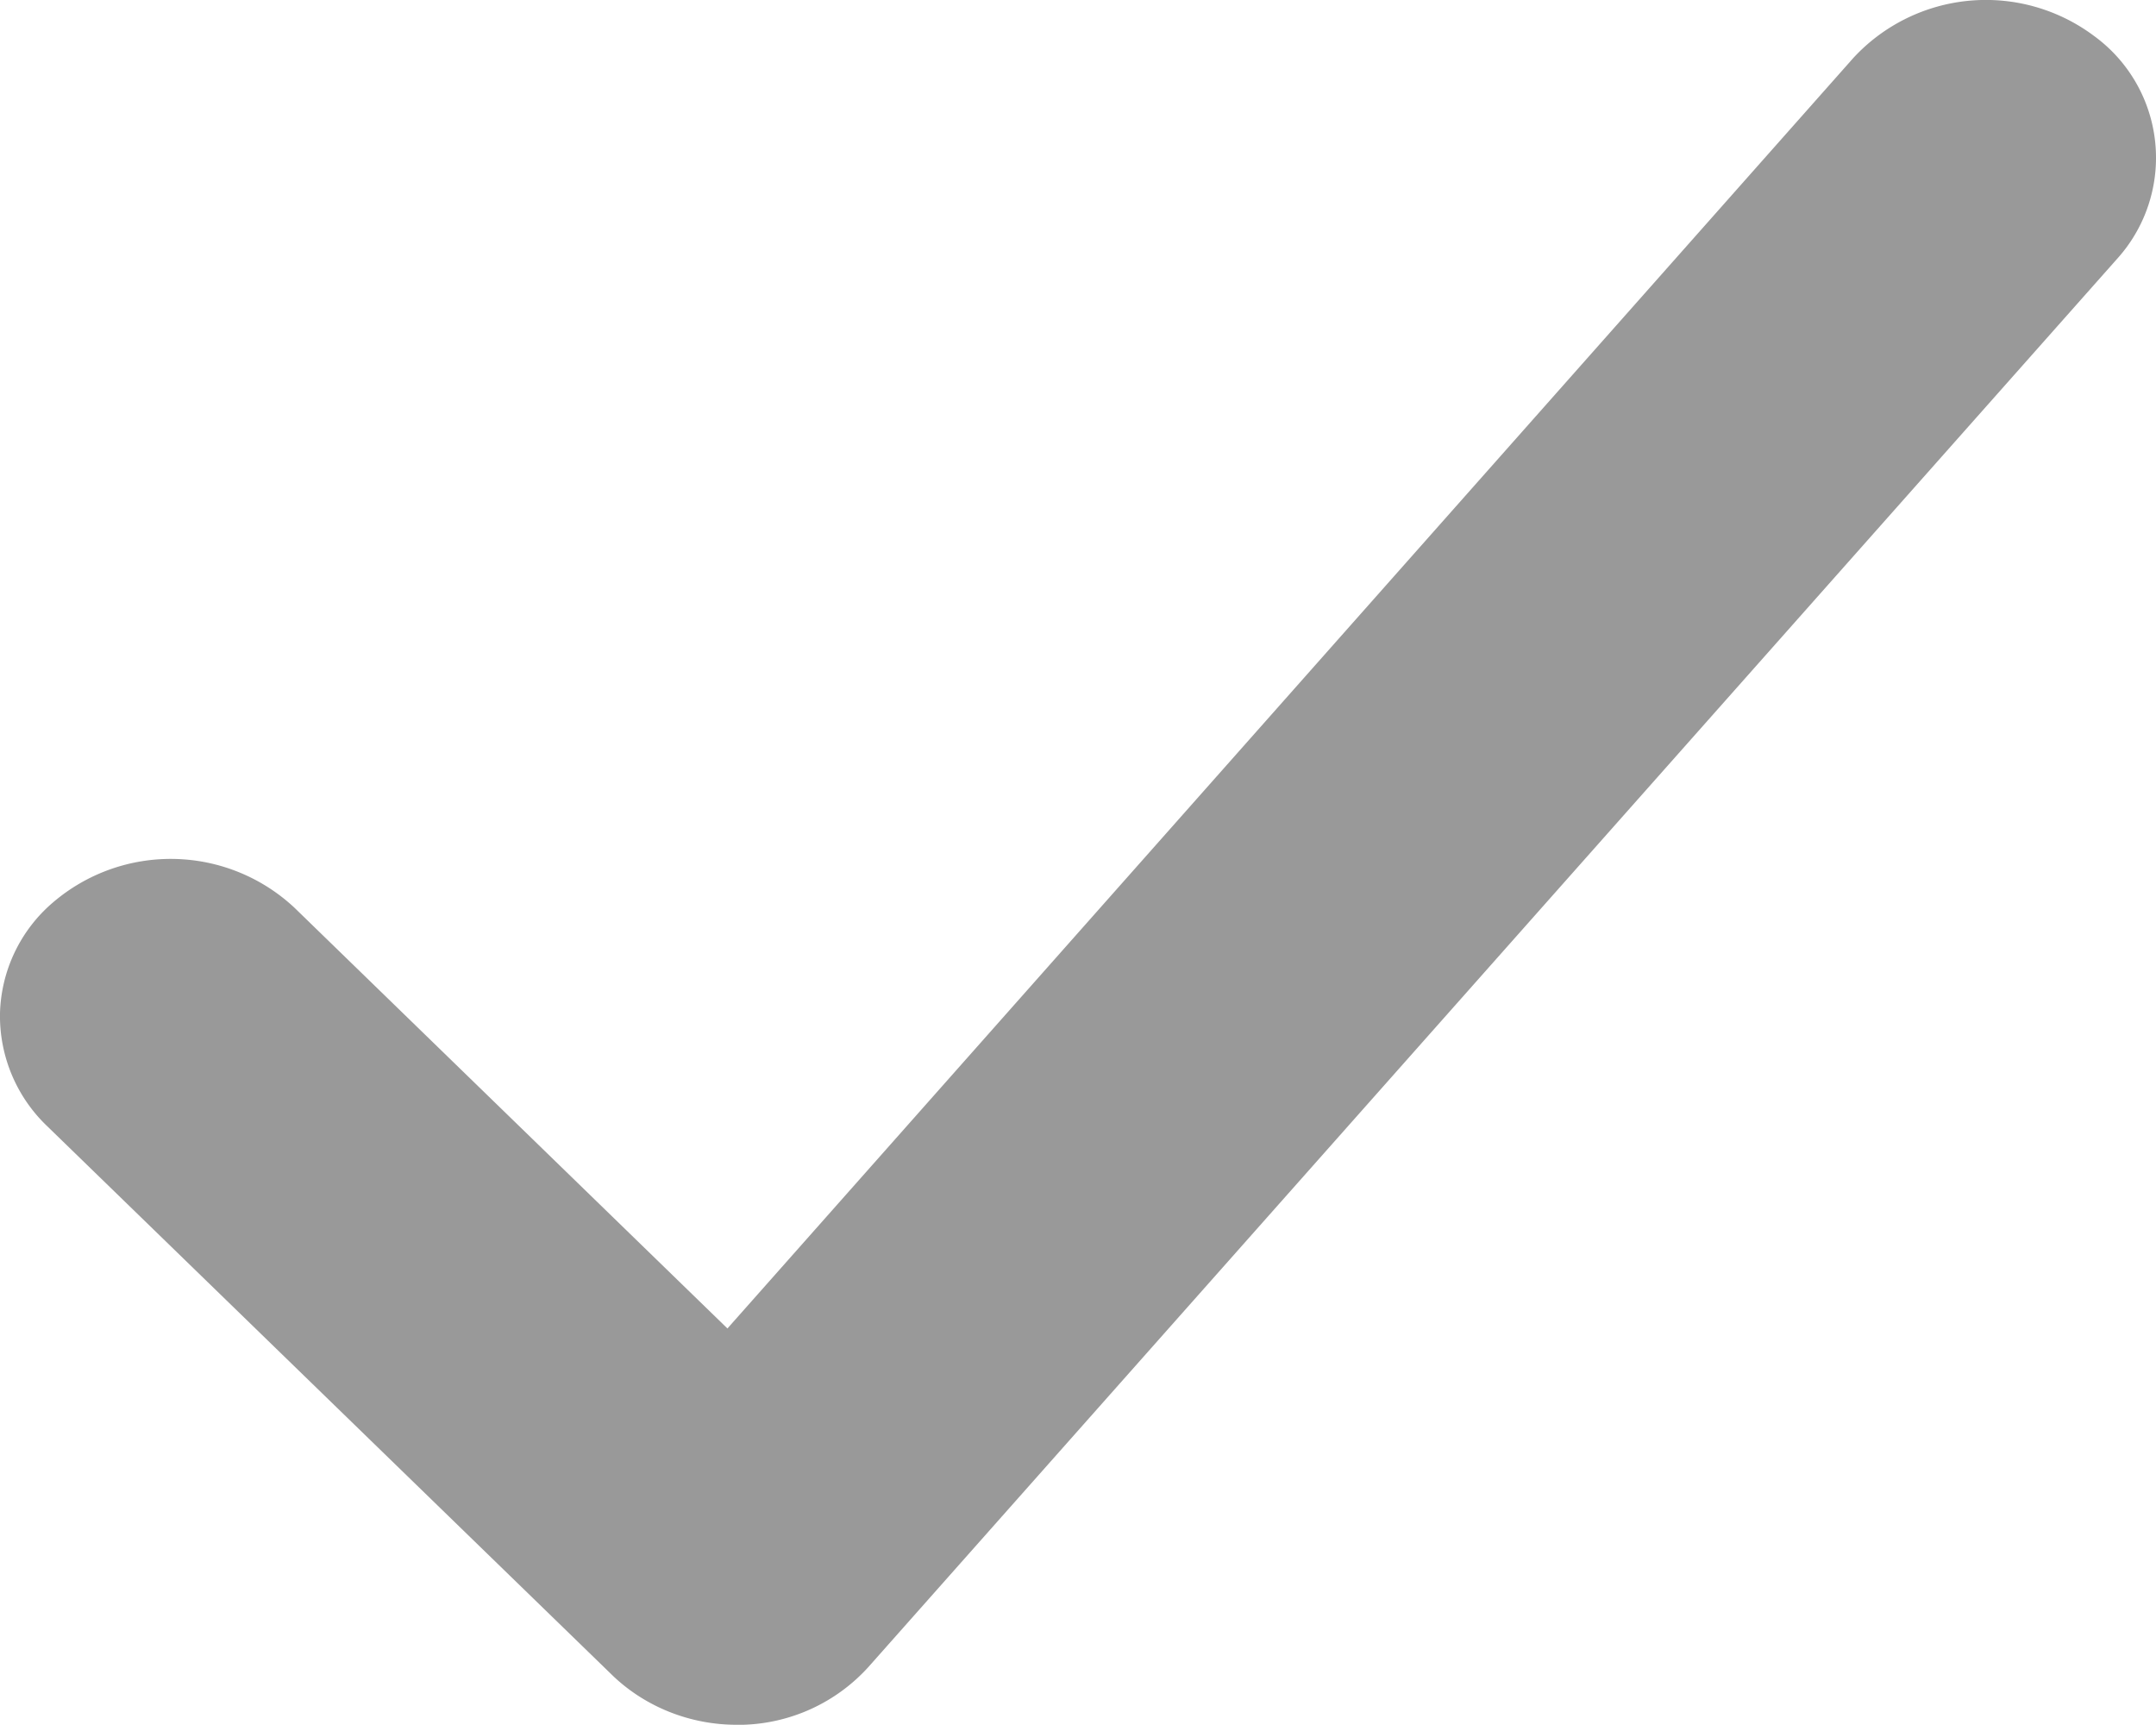 <svg xmlns="http://www.w3.org/2000/svg" width="10" height="8" fill="none"><path fill="#999" d="M9.713.167a.837.837 0 0 0-1.117.102L3.374 6.161 1.366 4.21a.84.84 0 0 0-1.12-.025.7.7 0 0 0-.246.513.706.706 0 0 0 .218.524l2.625 2.55c.15.143.356.227.574.227h.028a.816.816 0 0 0 .582-.267L9.82 1.2A.699.699 0 0 0 9.713.167Z"/></svg>
